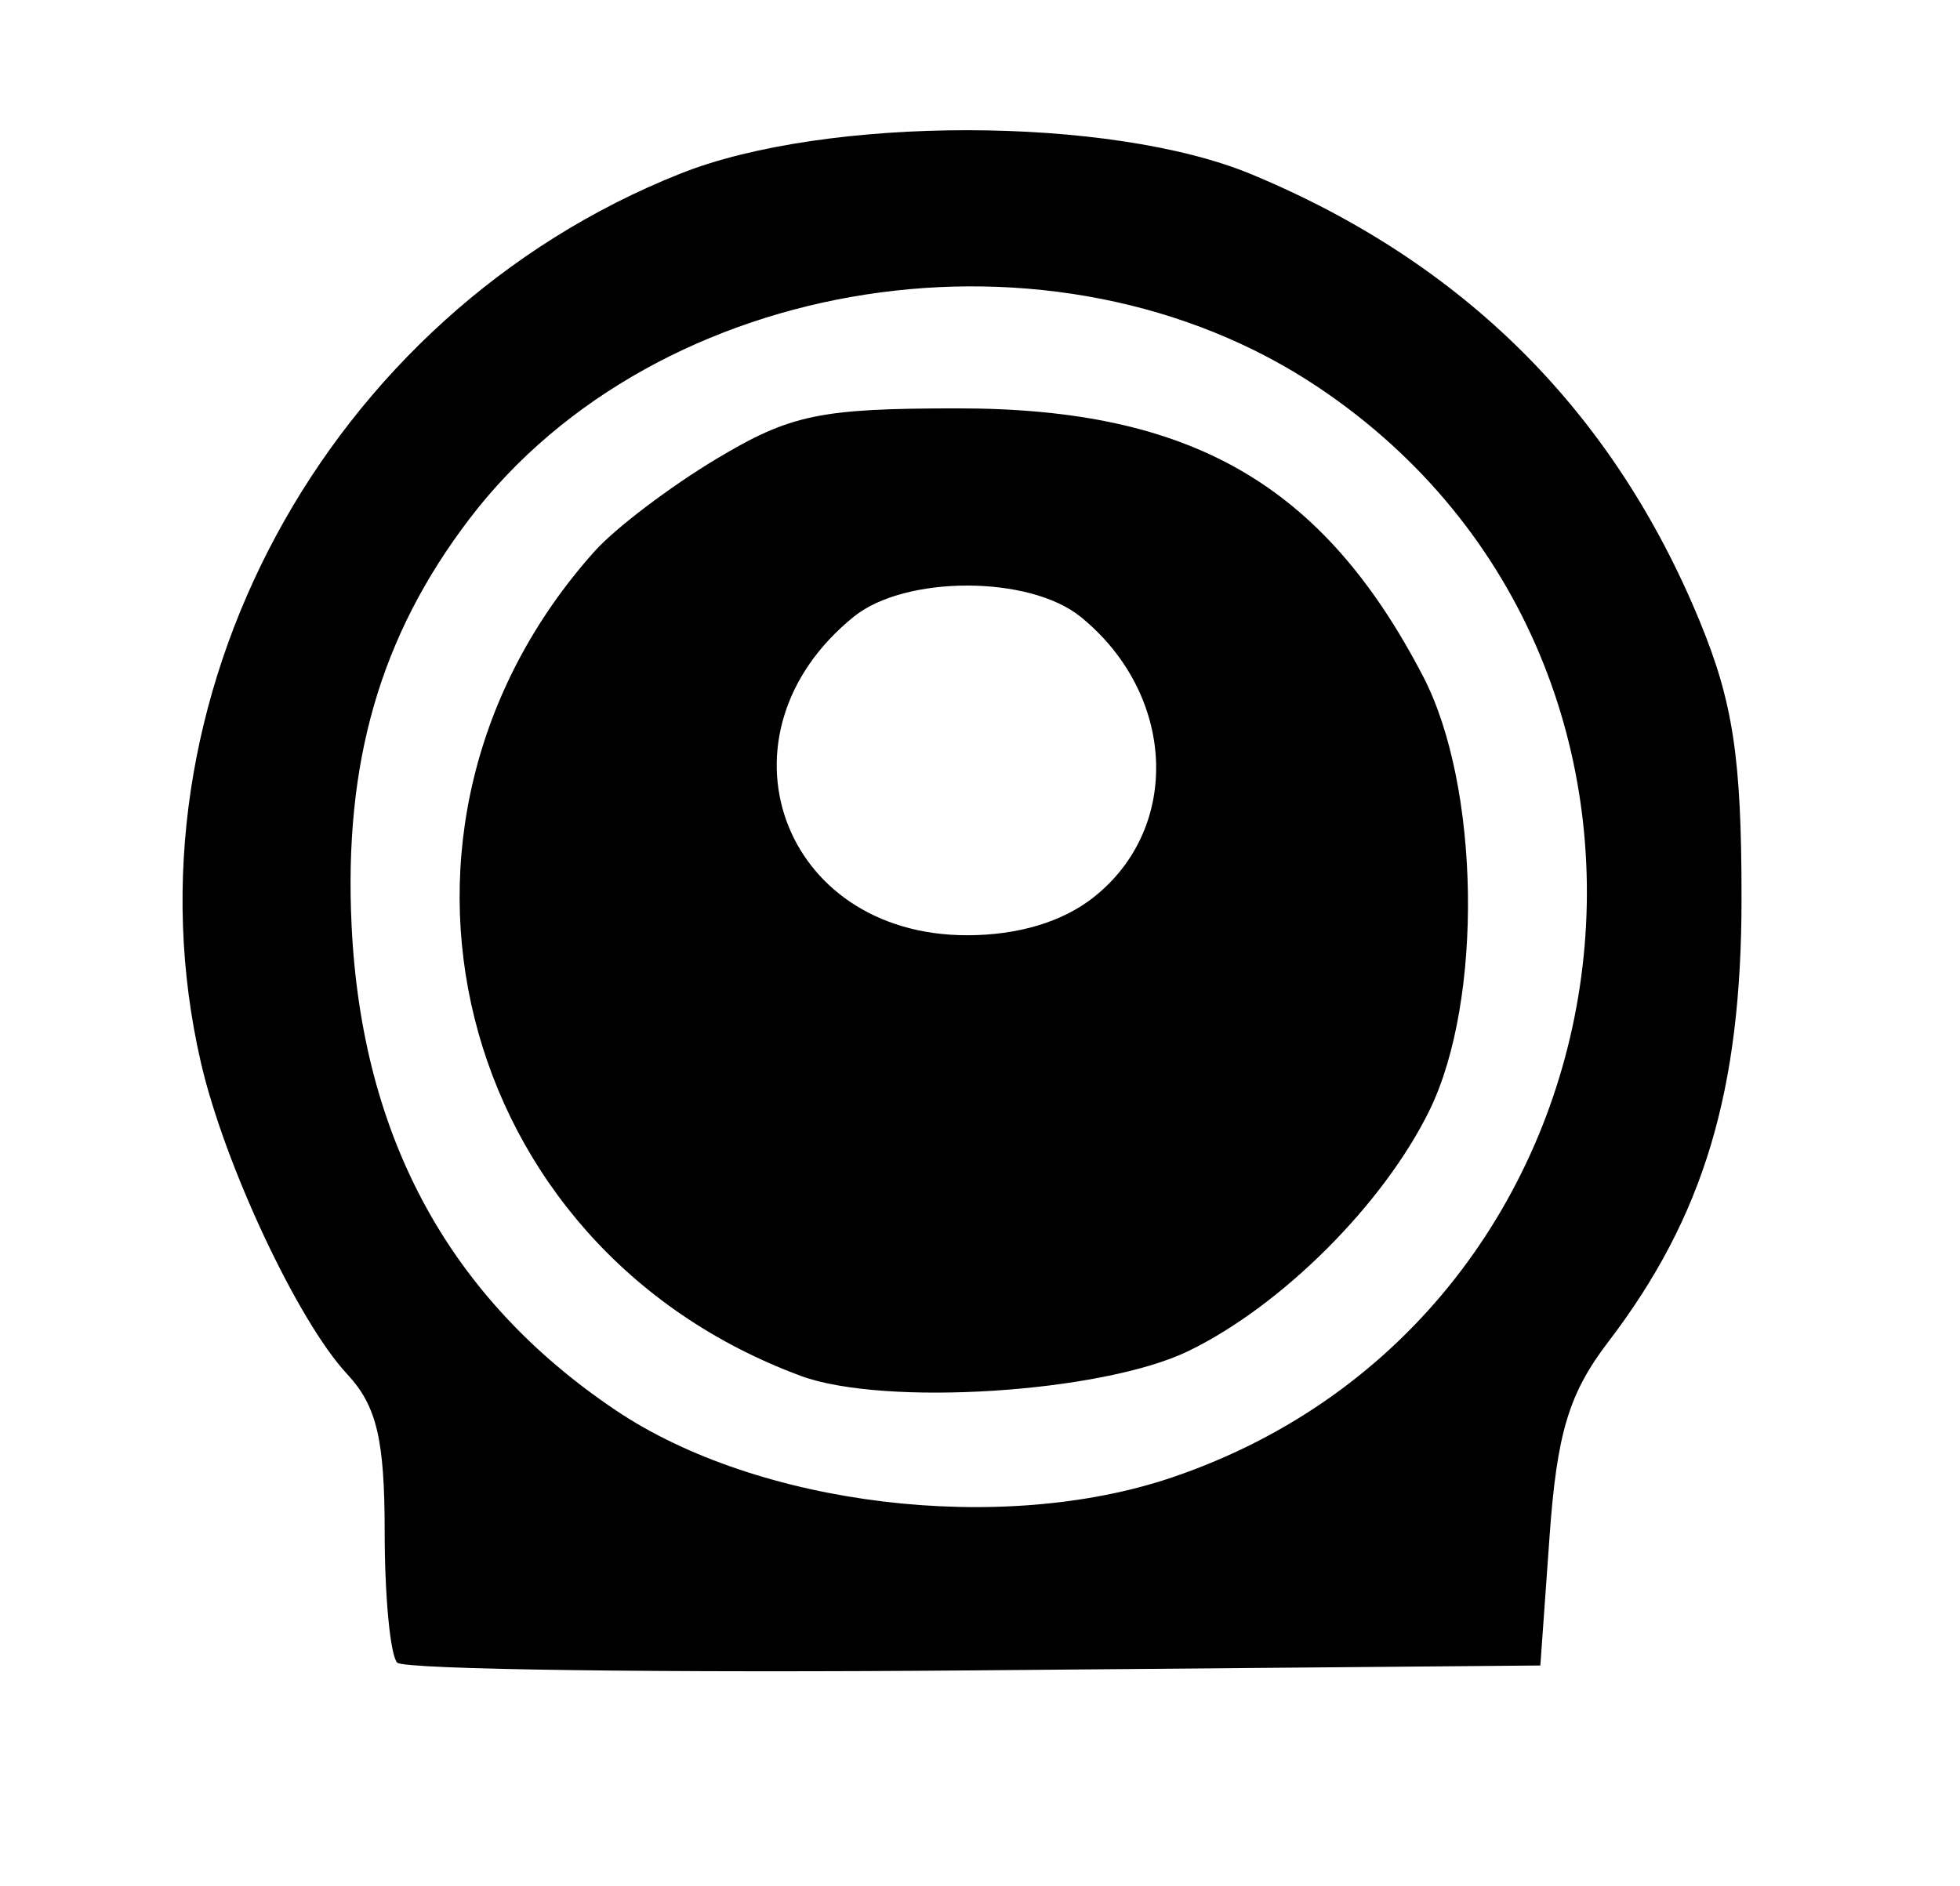 <?xml version="1.0" encoding="UTF-8" standalone="no"?>
<!-- Created with Inkscape (http://www.inkscape.org/) -->

<svg
   version="1.1"
   id="svg9"
   width="106"
   height="102"
   viewBox="0 0 106 102"
   sodipodi:docname="icon.svg"
   inkscape:version="1.1.1 (3bf5ae0d25, 2021-09-20)"
   xmlns:inkscape="http://www.inkscape.org/namespaces/inkscape"
   xmlns:sodipodi="http://sodipodi.sourceforge.net/DTD/sodipodi-0.dtd"
   xmlns="http://www.w3.org/2000/svg"
   xmlns:svg="http://www.w3.org/2000/svg">
  <defs
     id="defs13" />
  <sodipodi:namedview
     id="namedview11"
     pagecolor="#505050"
     bordercolor="#ffffff"
     borderopacity="1"
     inkscape:pageshadow="0"
     inkscape:pageopacity="0"
     inkscape:pagecheckerboard="1"
     showgrid="false"
     inkscape:zoom="6.2169811"
     inkscape:cx="53"
     inkscape:cy="50.989378"
     inkscape:window-width="1440"
     inkscape:window-height="890"
     inkscape:window-x="-6"
     inkscape:window-y="-6"
     inkscape:window-maximized="1"
     inkscape:current-layer="g15" />
  <g
     inkscape:groupmode="layer"
     inkscape:label="Image"
     id="g15">
    <path
       style="fill:#000000"
       d="m 21.485,89.935 c -0.374,-0.374 -0.681,-3.55 -0.681,-7.056 0,-5.028 -0.43,-6.836 -2.034,-8.558 C 16.11,71.465 12.139,63.004 10.865,57.475 6.35,37.893 17.614,17.013 36.804,9.388 44.705,6.248 60.06,6.265 67.668,9.422 79.159,14.19 87.239,22.243 91.917,33.587 c 1.812,4.395 2.268,7.409 2.268,15 0,10.431 -2.043,17.232 -7.21,23.998 -2.126,2.784 -2.773,4.928 -3.171,10.5 l -0.5,7.002 -30.569,0.264 c -16.813,0.145 -30.876,-0.042 -31.25,-0.417 z M 63.376,79.918 C 89.217,71.167 93.929,36.116 71.304,20.955 57.06,11.41 35.555,14.737 25.396,28.056 c -4.828,6.33 -6.81,13.173 -6.38,22.031 0.556,11.455 5.303,20.158 14.289,26.198 7.702,5.177 20.829,6.763 30.072,3.633 z M 43.304,74.42 C 24.49,67.457 18.81,44.736 32.155,29.821 c 1.115,-1.246 4.08,-3.495 6.588,-4.998 4.012,-2.403 5.584,-2.732 13.061,-2.734 12.626,-0.003 19.758,4.106 25.16,14.498 3.088,5.94 3.259,17.515 0.347,23.467 -2.486,5.079 -7.983,10.57 -13.041,13.025 -4.654,2.259 -16.45,3.014 -20.967,1.342 z M 59.132,48.544 c 4.795,-3.772 4.464,-11.006 -0.695,-15.184 -2.777,-2.249 -9.489,-2.249 -12.266,0 -7.832,6.344 -3.958,17.228 6.133,17.228 2.746,0 5.142,-0.717 6.828,-2.043 z"
       id="path117" />
  </g>
</svg>
